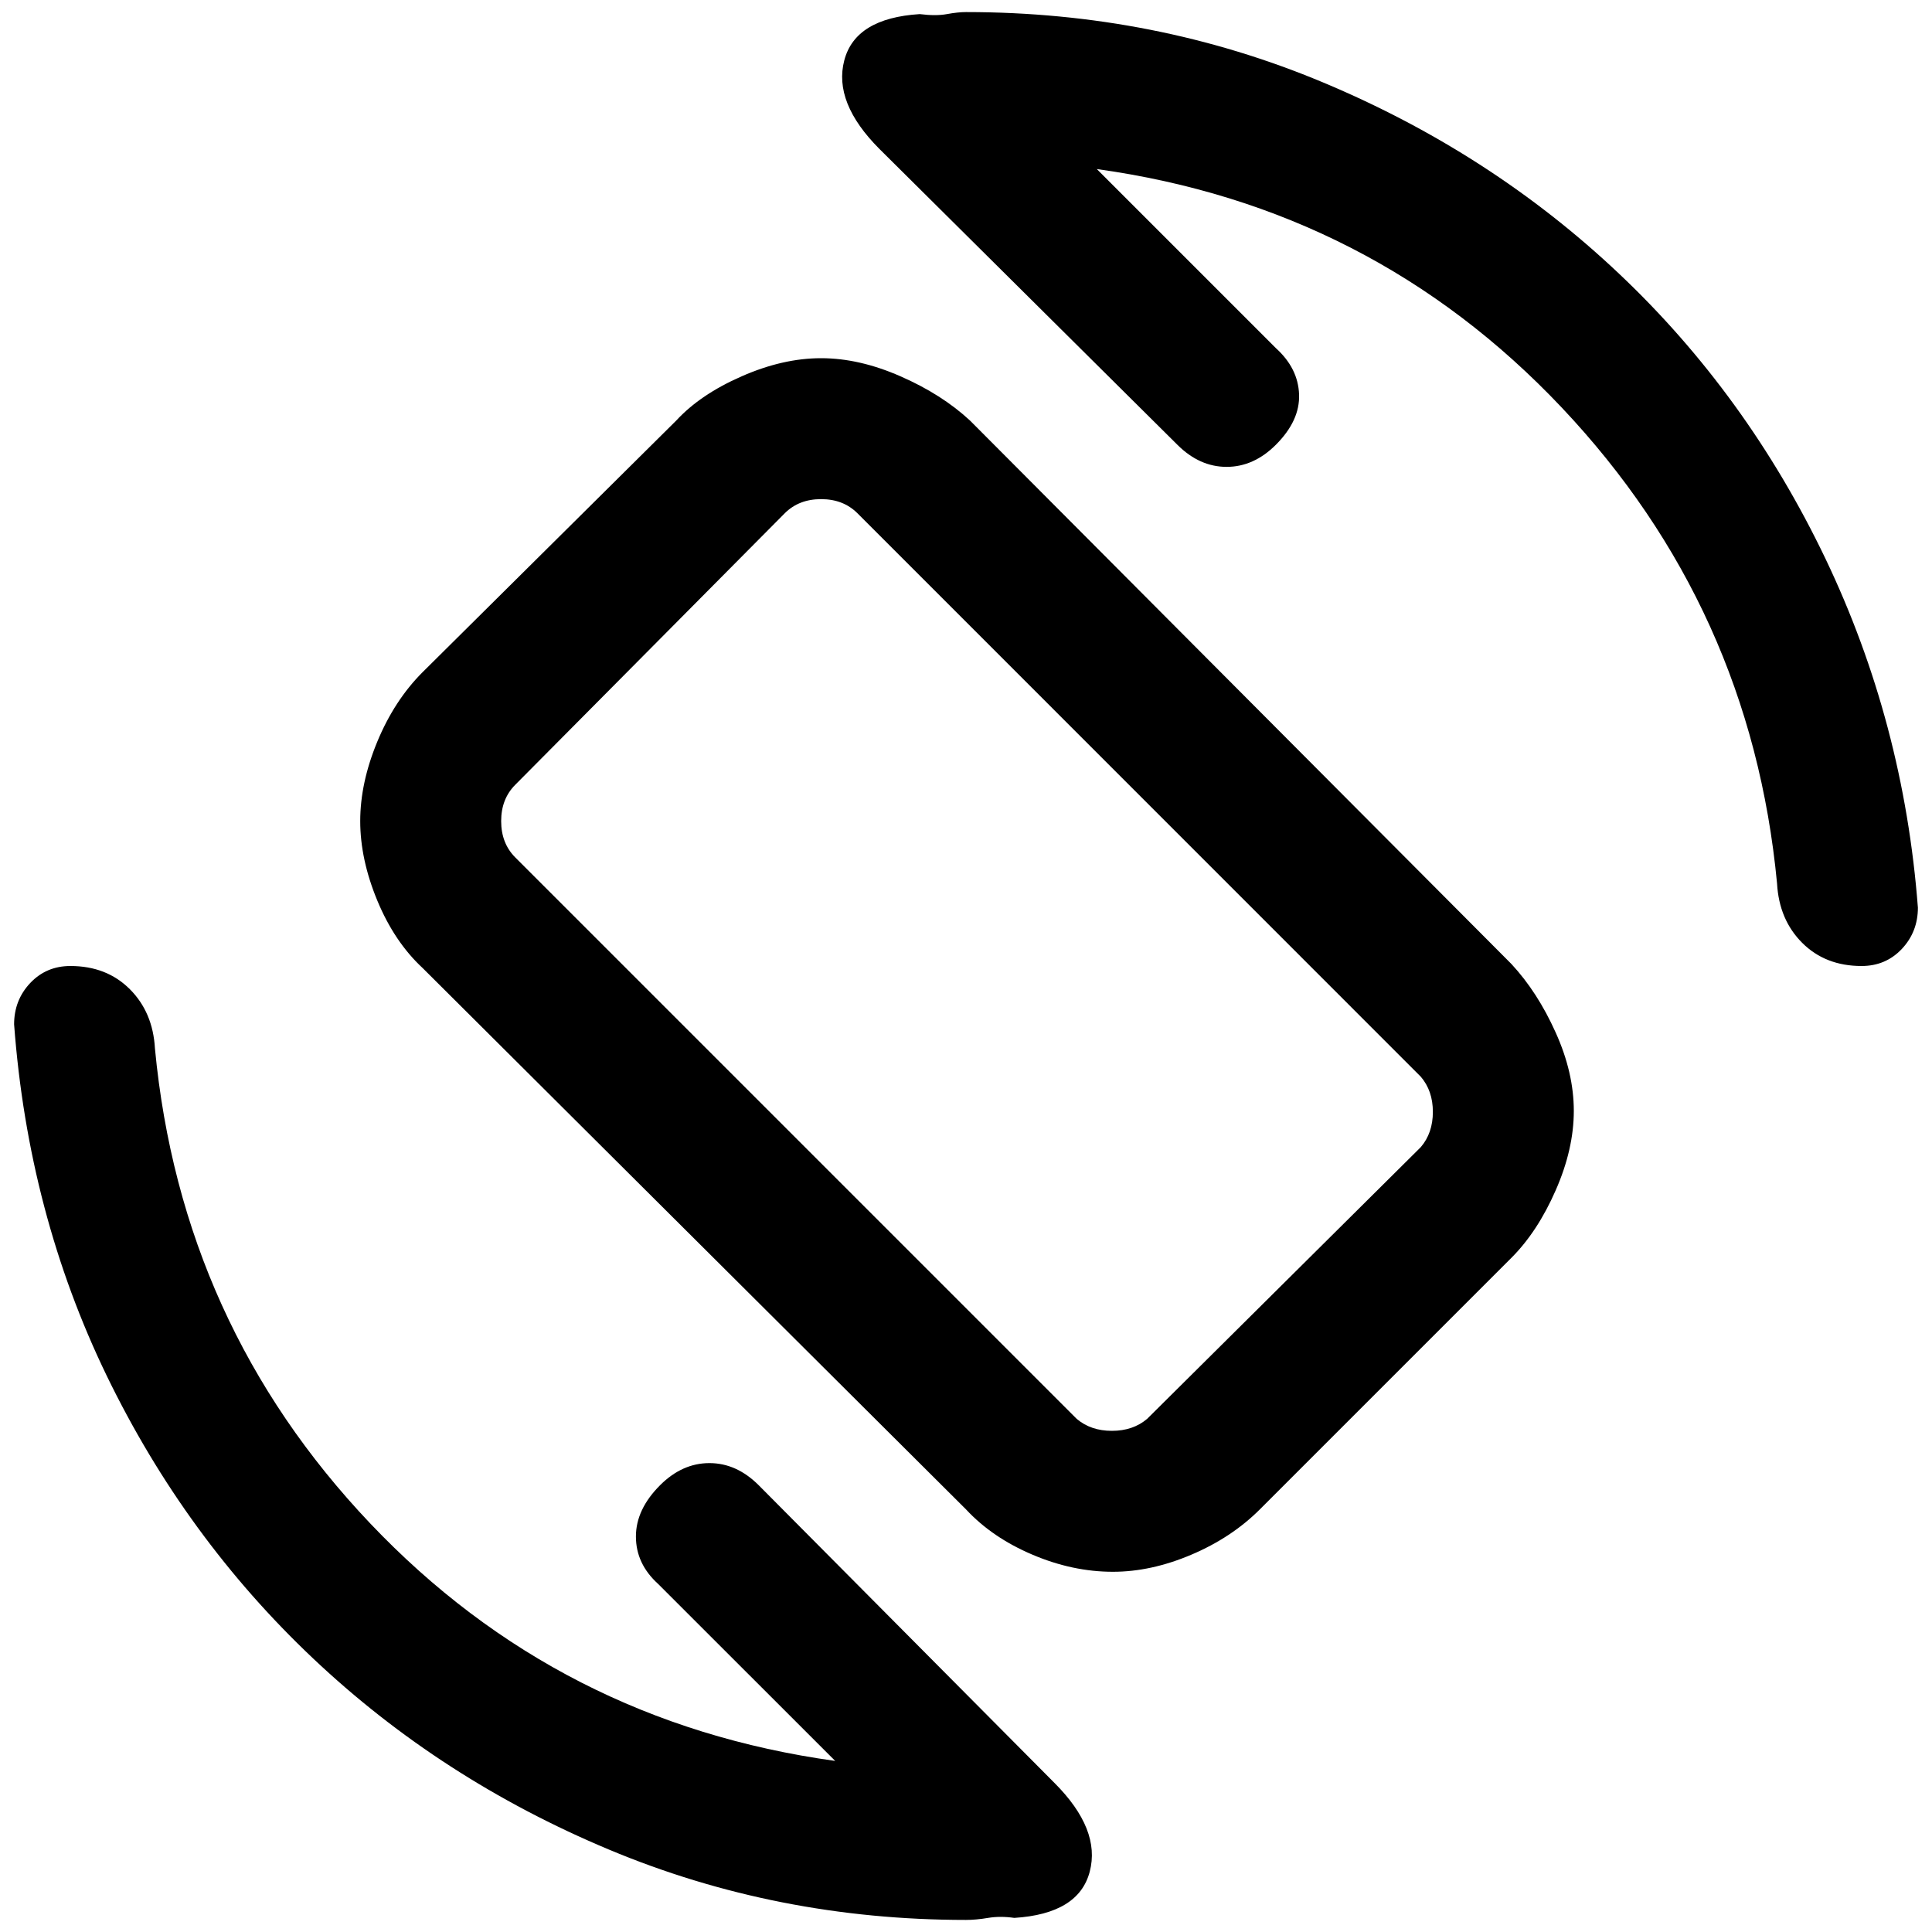 <svg xmlns="http://www.w3.org/2000/svg" height="20" width="20"><path d="M10 15.625 4.375 10.021Q4.083 9.75 3.906 9.323Q3.729 8.896 3.729 8.5Q3.729 8.104 3.906 7.677Q4.083 7.25 4.375 6.958L7 4.354Q7.25 4.083 7.677 3.896Q8.104 3.708 8.5 3.708Q8.896 3.708 9.323 3.896Q9.75 4.083 10.042 4.354L15.646 9.979Q15.917 10.271 16.104 10.688Q16.292 11.104 16.292 11.5Q16.292 11.896 16.104 12.323Q15.917 12.75 15.646 13.021L13.042 15.625Q12.75 15.917 12.333 16.094Q11.917 16.271 11.521 16.271Q11.104 16.271 10.688 16.094Q10.271 15.917 10 15.625ZM11.146 14.688Q11.292 14.812 11.51 14.812Q11.729 14.812 11.875 14.688L14.708 11.875Q14.833 11.729 14.833 11.51Q14.833 11.292 14.708 11.146L8.875 5.312Q8.729 5.167 8.5 5.167Q8.271 5.167 8.125 5.312L5.333 8.125Q5.188 8.271 5.188 8.5Q5.188 8.729 5.333 8.875ZM10 19.875Q8.042 19.875 6.302 19.146Q4.562 18.417 3.24 17.167Q1.917 15.917 1.104 14.24Q0.292 12.562 0.146 10.604Q0.146 10.354 0.312 10.177Q0.479 10 0.729 10Q1.104 10 1.344 10.24Q1.583 10.479 1.604 10.854Q1.875 13.708 3.833 15.771Q5.792 17.833 8.646 18.229L6.812 16.396Q6.583 16.188 6.583 15.906Q6.583 15.625 6.833 15.375Q7.062 15.146 7.344 15.146Q7.625 15.146 7.854 15.375L10.917 18.458Q11.396 18.938 11.281 19.375Q11.167 19.812 10.5 19.854Q10.354 19.833 10.229 19.854Q10.104 19.875 10 19.875ZM19.271 10Q18.896 10 18.656 9.76Q18.417 9.521 18.396 9.146Q18.125 6.292 16.167 4.219Q14.208 2.146 11.354 1.75L13.208 3.604Q13.438 3.812 13.448 4.083Q13.458 4.354 13.208 4.604Q12.979 4.833 12.698 4.833Q12.417 4.833 12.188 4.604L9.104 1.542Q8.625 1.062 8.74 0.625Q8.854 0.188 9.521 0.146Q9.688 0.167 9.802 0.146Q9.917 0.125 10 0.125Q11.958 0.125 13.698 0.854Q15.438 1.583 16.76 2.833Q18.083 4.083 18.896 5.781Q19.708 7.479 19.854 9.396Q19.854 9.646 19.688 9.823Q19.521 10 19.271 10ZM10 10Q10 10 10 10Q10 10 10 10Q10 10 10 10Q10 10 10 10Q10 10 10 10Q10 10 10 10Q10 10 10 10Q10 10 10 10Z"/></svg>